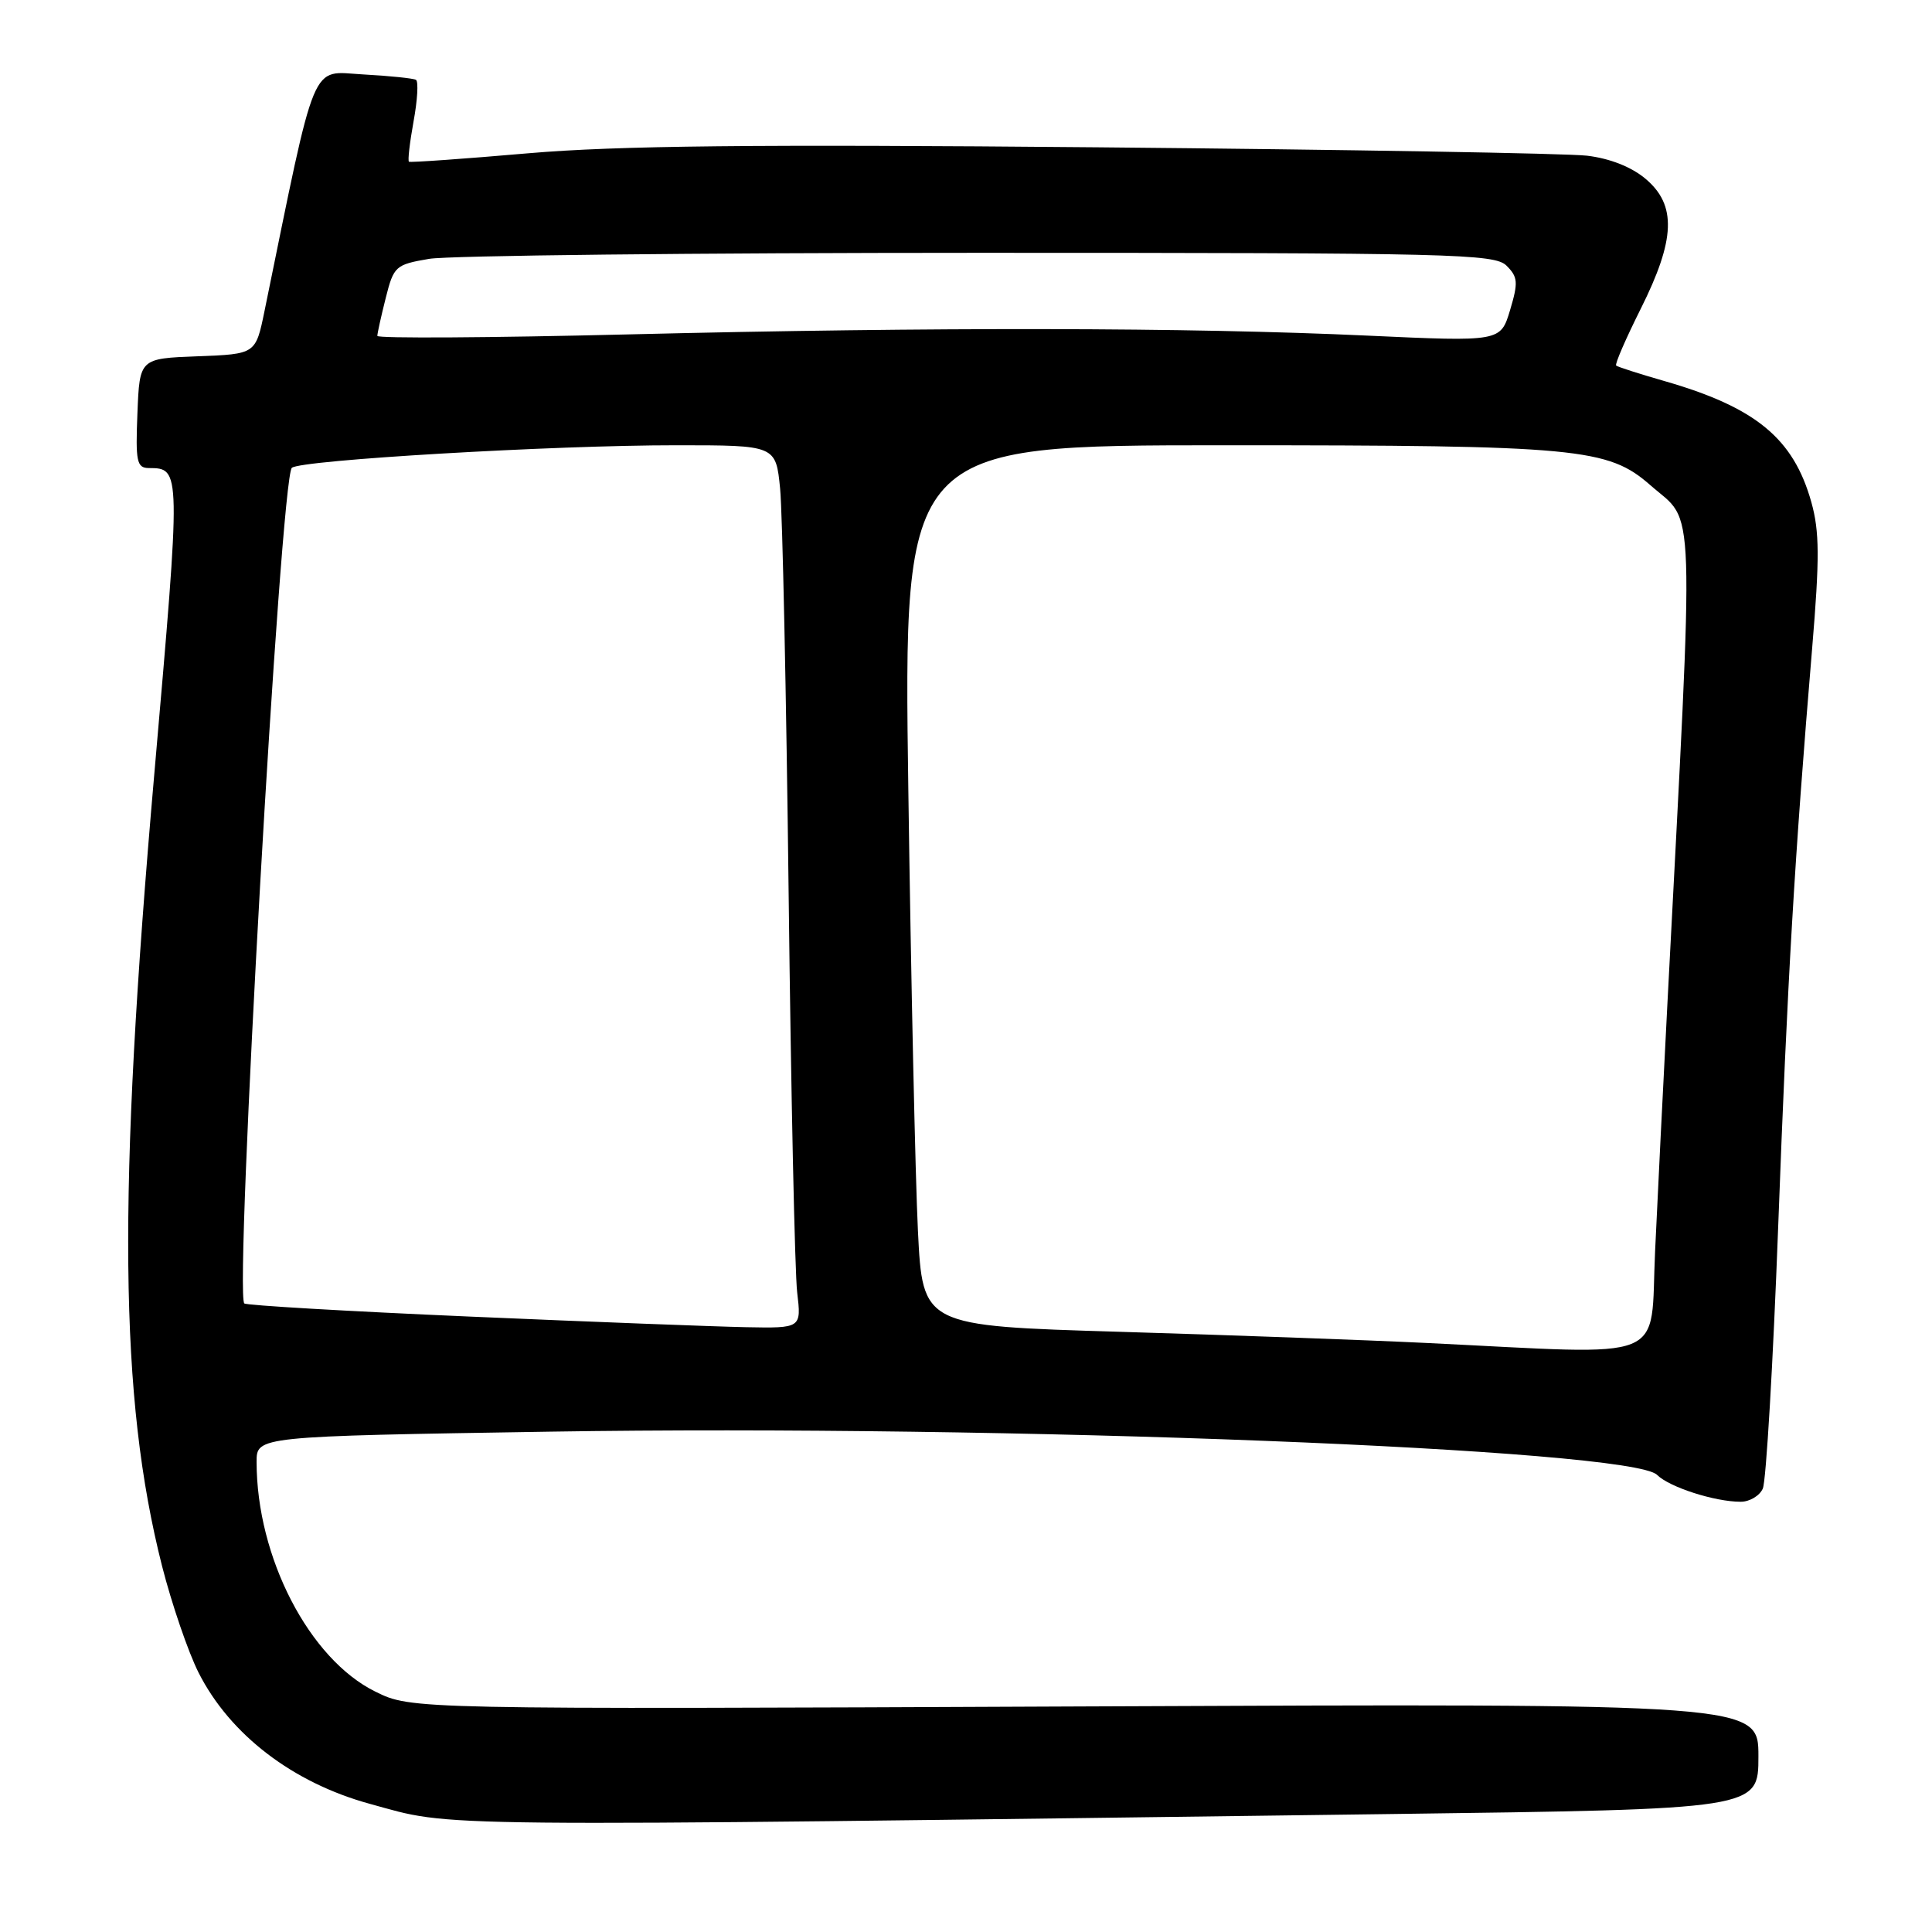 <?xml version="1.0" encoding="UTF-8" standalone="no"?>
<!DOCTYPE svg PUBLIC "-//W3C//DTD SVG 1.1//EN" "http://www.w3.org/Graphics/SVG/1.1/DTD/svg11.dtd" >
<svg xmlns="http://www.w3.org/2000/svg" xmlns:xlink="http://www.w3.org/1999/xlink" version="1.1" viewBox="0 0 256 256">
 <g >
 <path fill="currentColor"
d=" M 184.25 240.37 C 233.00 239.73 233.00 239.73 233.00 232.73 C 233.00 225.72 233.00 225.72 143.75 226.11 C 54.50 226.50 54.50 226.50 49.74 224.15 C 40.98 219.84 34.00 206.35 34.00 193.71 C 34.00 190.32 34.00 190.32 72.97 189.70 C 133.19 188.75 216.13 191.99 219.57 195.43 C 221.19 197.05 227.20 198.99 230.64 198.99 C 231.82 199.00 233.15 198.21 233.58 197.25 C 234.02 196.29 234.94 180.65 235.62 162.50 C 236.85 129.65 237.79 113.70 240.12 85.89 C 241.12 73.92 241.10 70.43 240.01 66.53 C 237.64 58.08 232.64 53.96 220.47 50.47 C 217.19 49.53 214.34 48.61 214.15 48.44 C 213.95 48.27 215.42 44.89 217.40 40.93 C 222.01 31.72 222.18 27.17 218.04 23.69 C 216.18 22.12 213.31 20.99 210.29 20.63 C 207.66 20.32 178.50 19.82 145.50 19.52 C 99.98 19.11 81.76 19.30 70.00 20.31 C 61.47 21.05 54.36 21.55 54.19 21.43 C 54.01 21.30 54.29 18.90 54.80 16.08 C 55.32 13.26 55.46 10.79 55.12 10.58 C 54.78 10.38 51.62 10.05 48.09 9.86 C 41.07 9.47 42.01 7.21 35.05 41.21 C 33.88 46.92 33.88 46.92 26.19 47.21 C 18.50 47.50 18.50 47.50 18.21 54.75 C 17.95 61.16 18.12 62.00 19.71 62.02 C 23.99 62.05 23.99 61.95 20.45 102.51 C 15.55 158.55 15.81 185.17 21.47 207.50 C 22.76 212.55 24.94 218.92 26.32 221.65 C 30.48 229.86 38.81 236.23 49.01 239.02 C 60.42 242.14 53.92 242.07 184.25 240.37 Z  M 189.00 177.95 C 181.03 177.56 162.75 176.90 148.38 176.47 C 122.26 175.69 122.26 175.69 121.63 163.09 C 121.29 156.17 120.71 129.91 120.36 104.75 C 119.71 59.00 119.71 59.00 162.31 59.00 C 209.13 59.00 213.07 59.37 218.68 64.29 C 224.70 69.58 224.53 64.22 220.94 133.00 C 220.38 143.72 219.65 158.46 219.31 165.75 C 218.61 180.77 221.69 179.53 189.00 177.95 Z  M 62.17 174.45 C 46.04 173.75 32.63 172.97 32.37 172.71 C 31.04 171.37 37.18 63.37 38.67 61.99 C 39.79 60.96 73.30 58.99 89.65 59.00 C 102.80 59.00 102.80 59.00 103.37 64.75 C 103.68 67.91 104.19 92.10 104.50 118.50 C 104.81 144.90 105.32 168.64 105.63 171.25 C 106.19 176.00 106.19 176.00 98.84 175.86 C 94.80 175.78 78.30 175.15 62.17 174.45 Z  M 50.00 44.51 C 50.00 44.16 50.50 41.91 51.11 39.49 C 52.17 35.27 52.40 35.06 56.86 34.30 C 59.41 33.86 92.20 33.50 129.71 33.50 C 192.69 33.50 198.06 33.63 199.63 35.21 C 201.13 36.71 201.19 37.42 200.09 41.10 C 198.83 45.28 198.83 45.28 181.17 44.47 C 157.60 43.38 123.69 43.32 83.25 44.31 C 64.96 44.76 50.00 44.85 50.00 44.51 Z "/>
</g>
</svg>